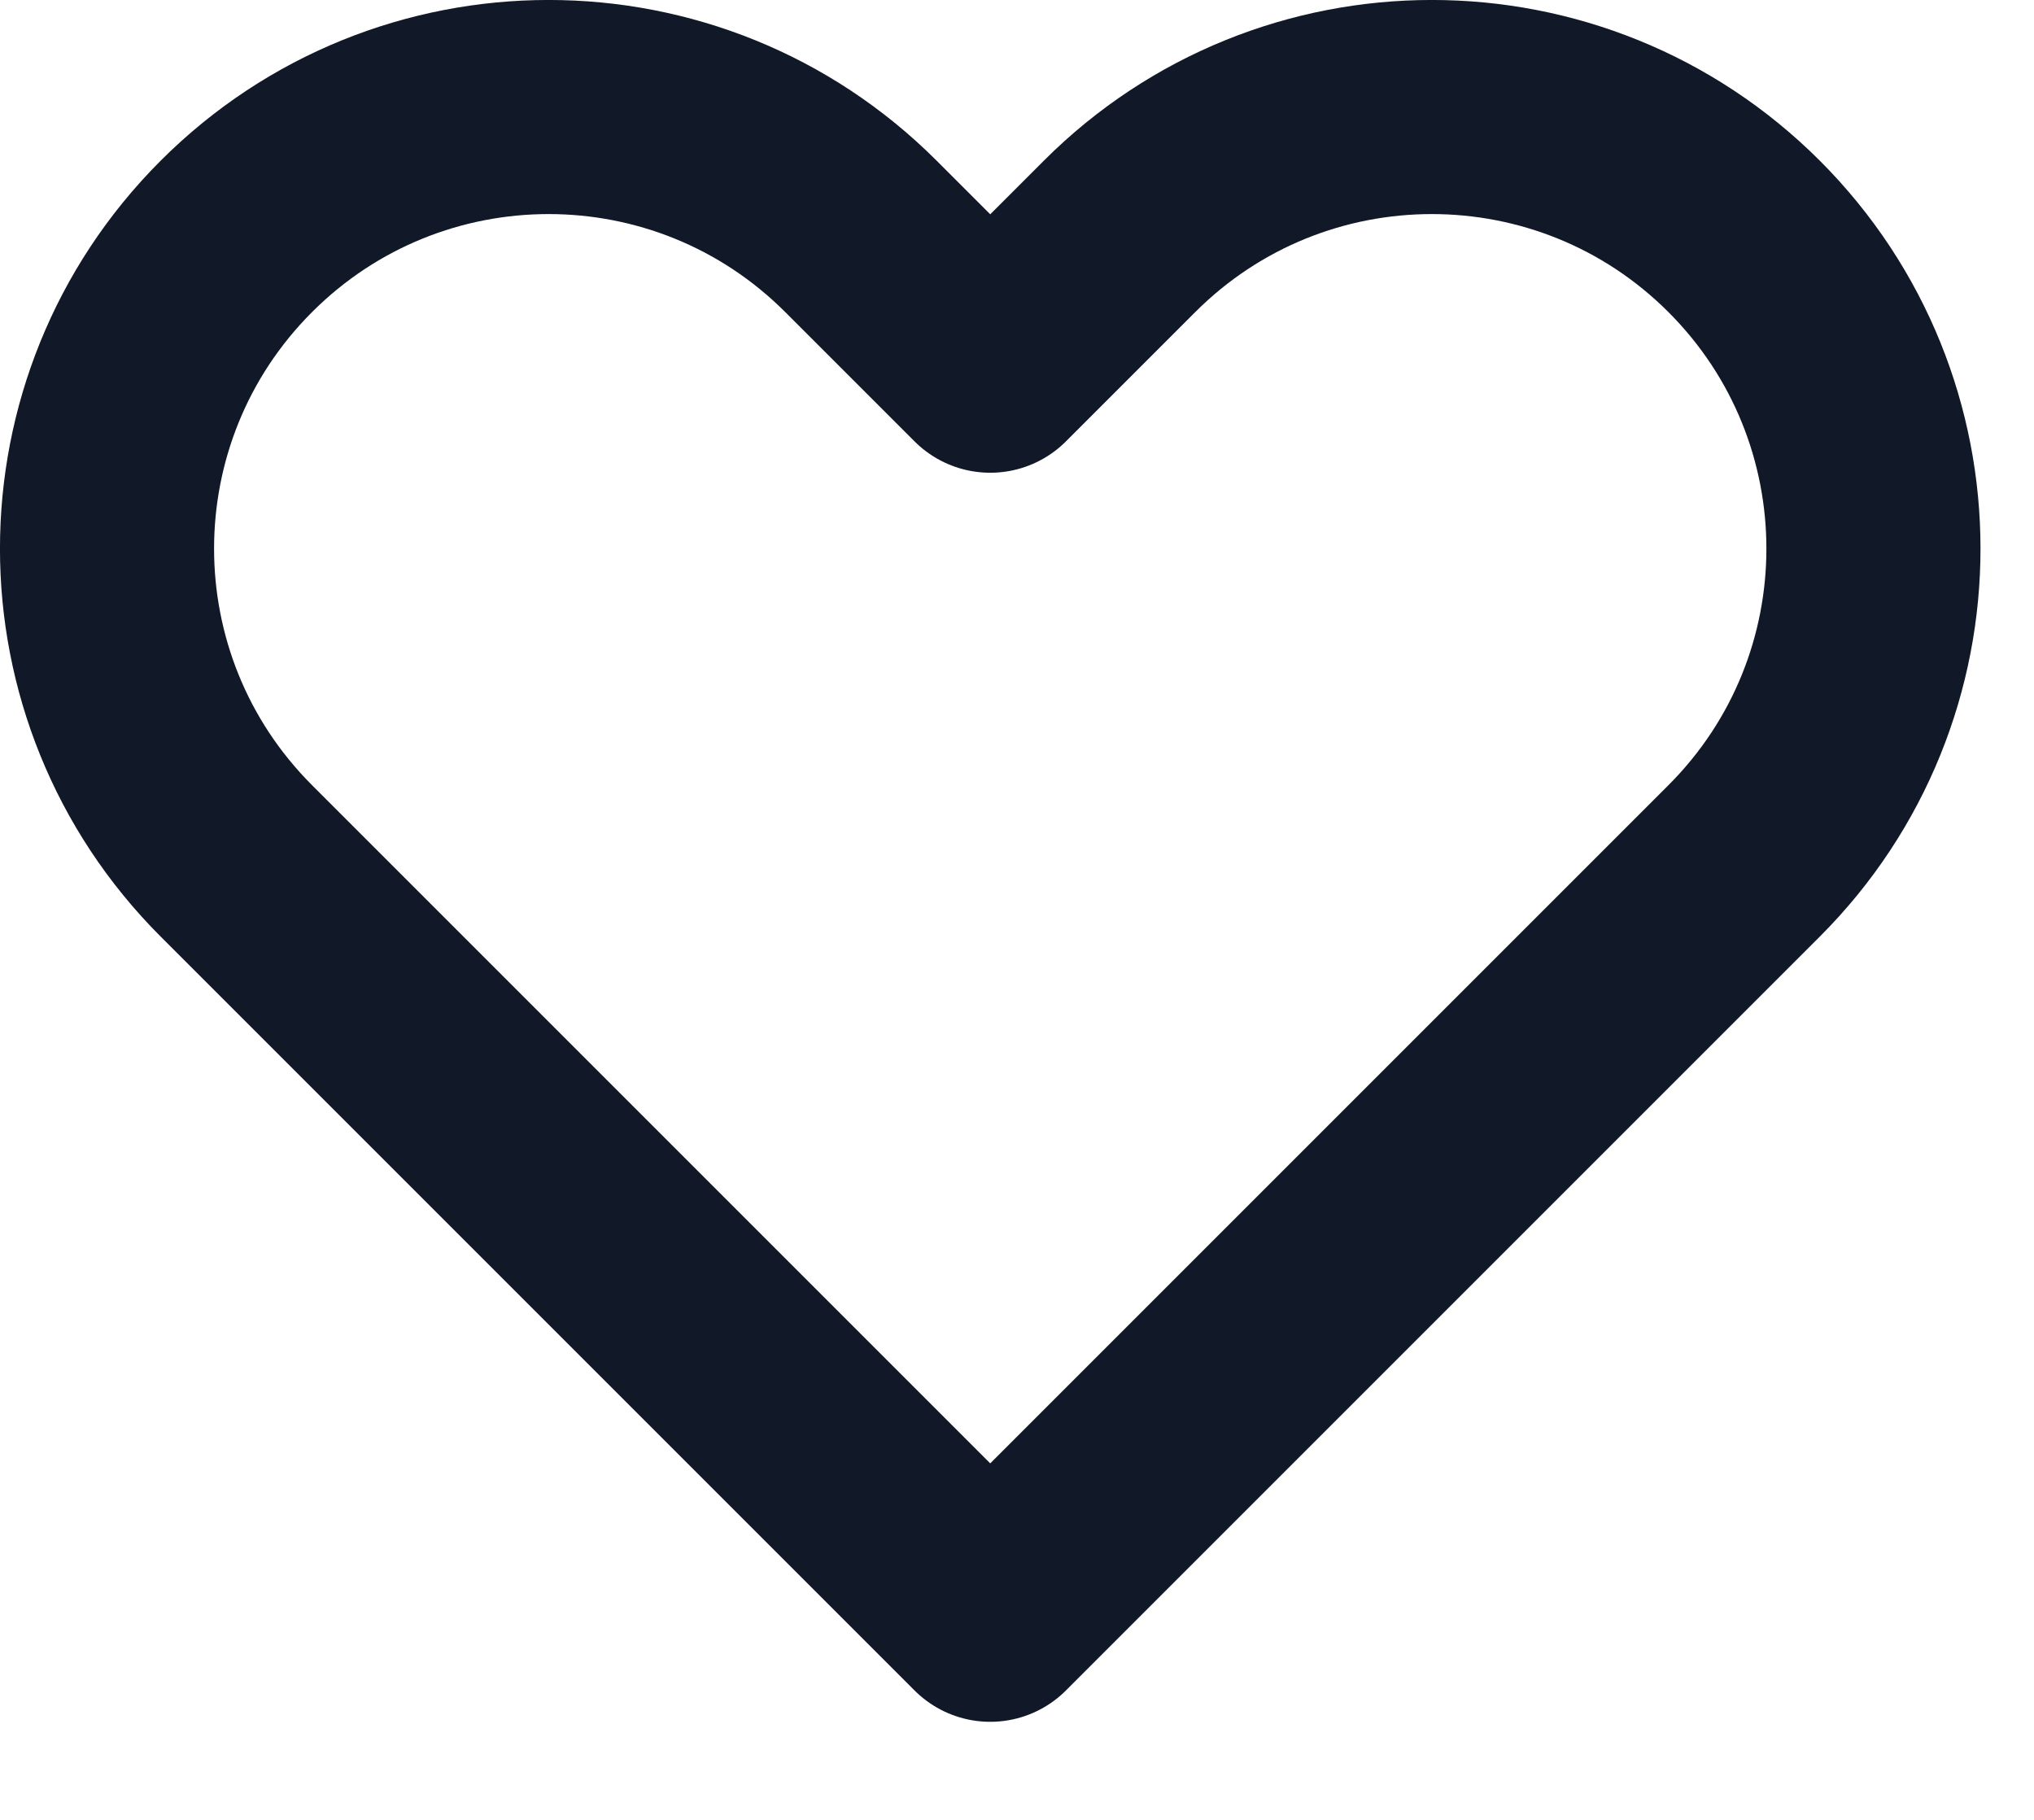 <svg width="19" height="17" viewBox="0 0 19 17" fill="none" xmlns="http://www.w3.org/2000/svg">
<path d="M2.208 2.208C0.597 3.819 0.597 6.431 2.208 8.042L9.25 15.084L16.292 8.042C17.903 6.431 17.903 3.819 16.292 2.208C14.681 0.597 12.069 0.597 10.458 2.208L9.25 3.416L8.042 2.208C6.431 0.597 3.819 0.597 2.208 2.208Z" stroke="#111827" stroke-width="2" stroke-linecap="round" stroke-linejoin="round"/>
</svg>
